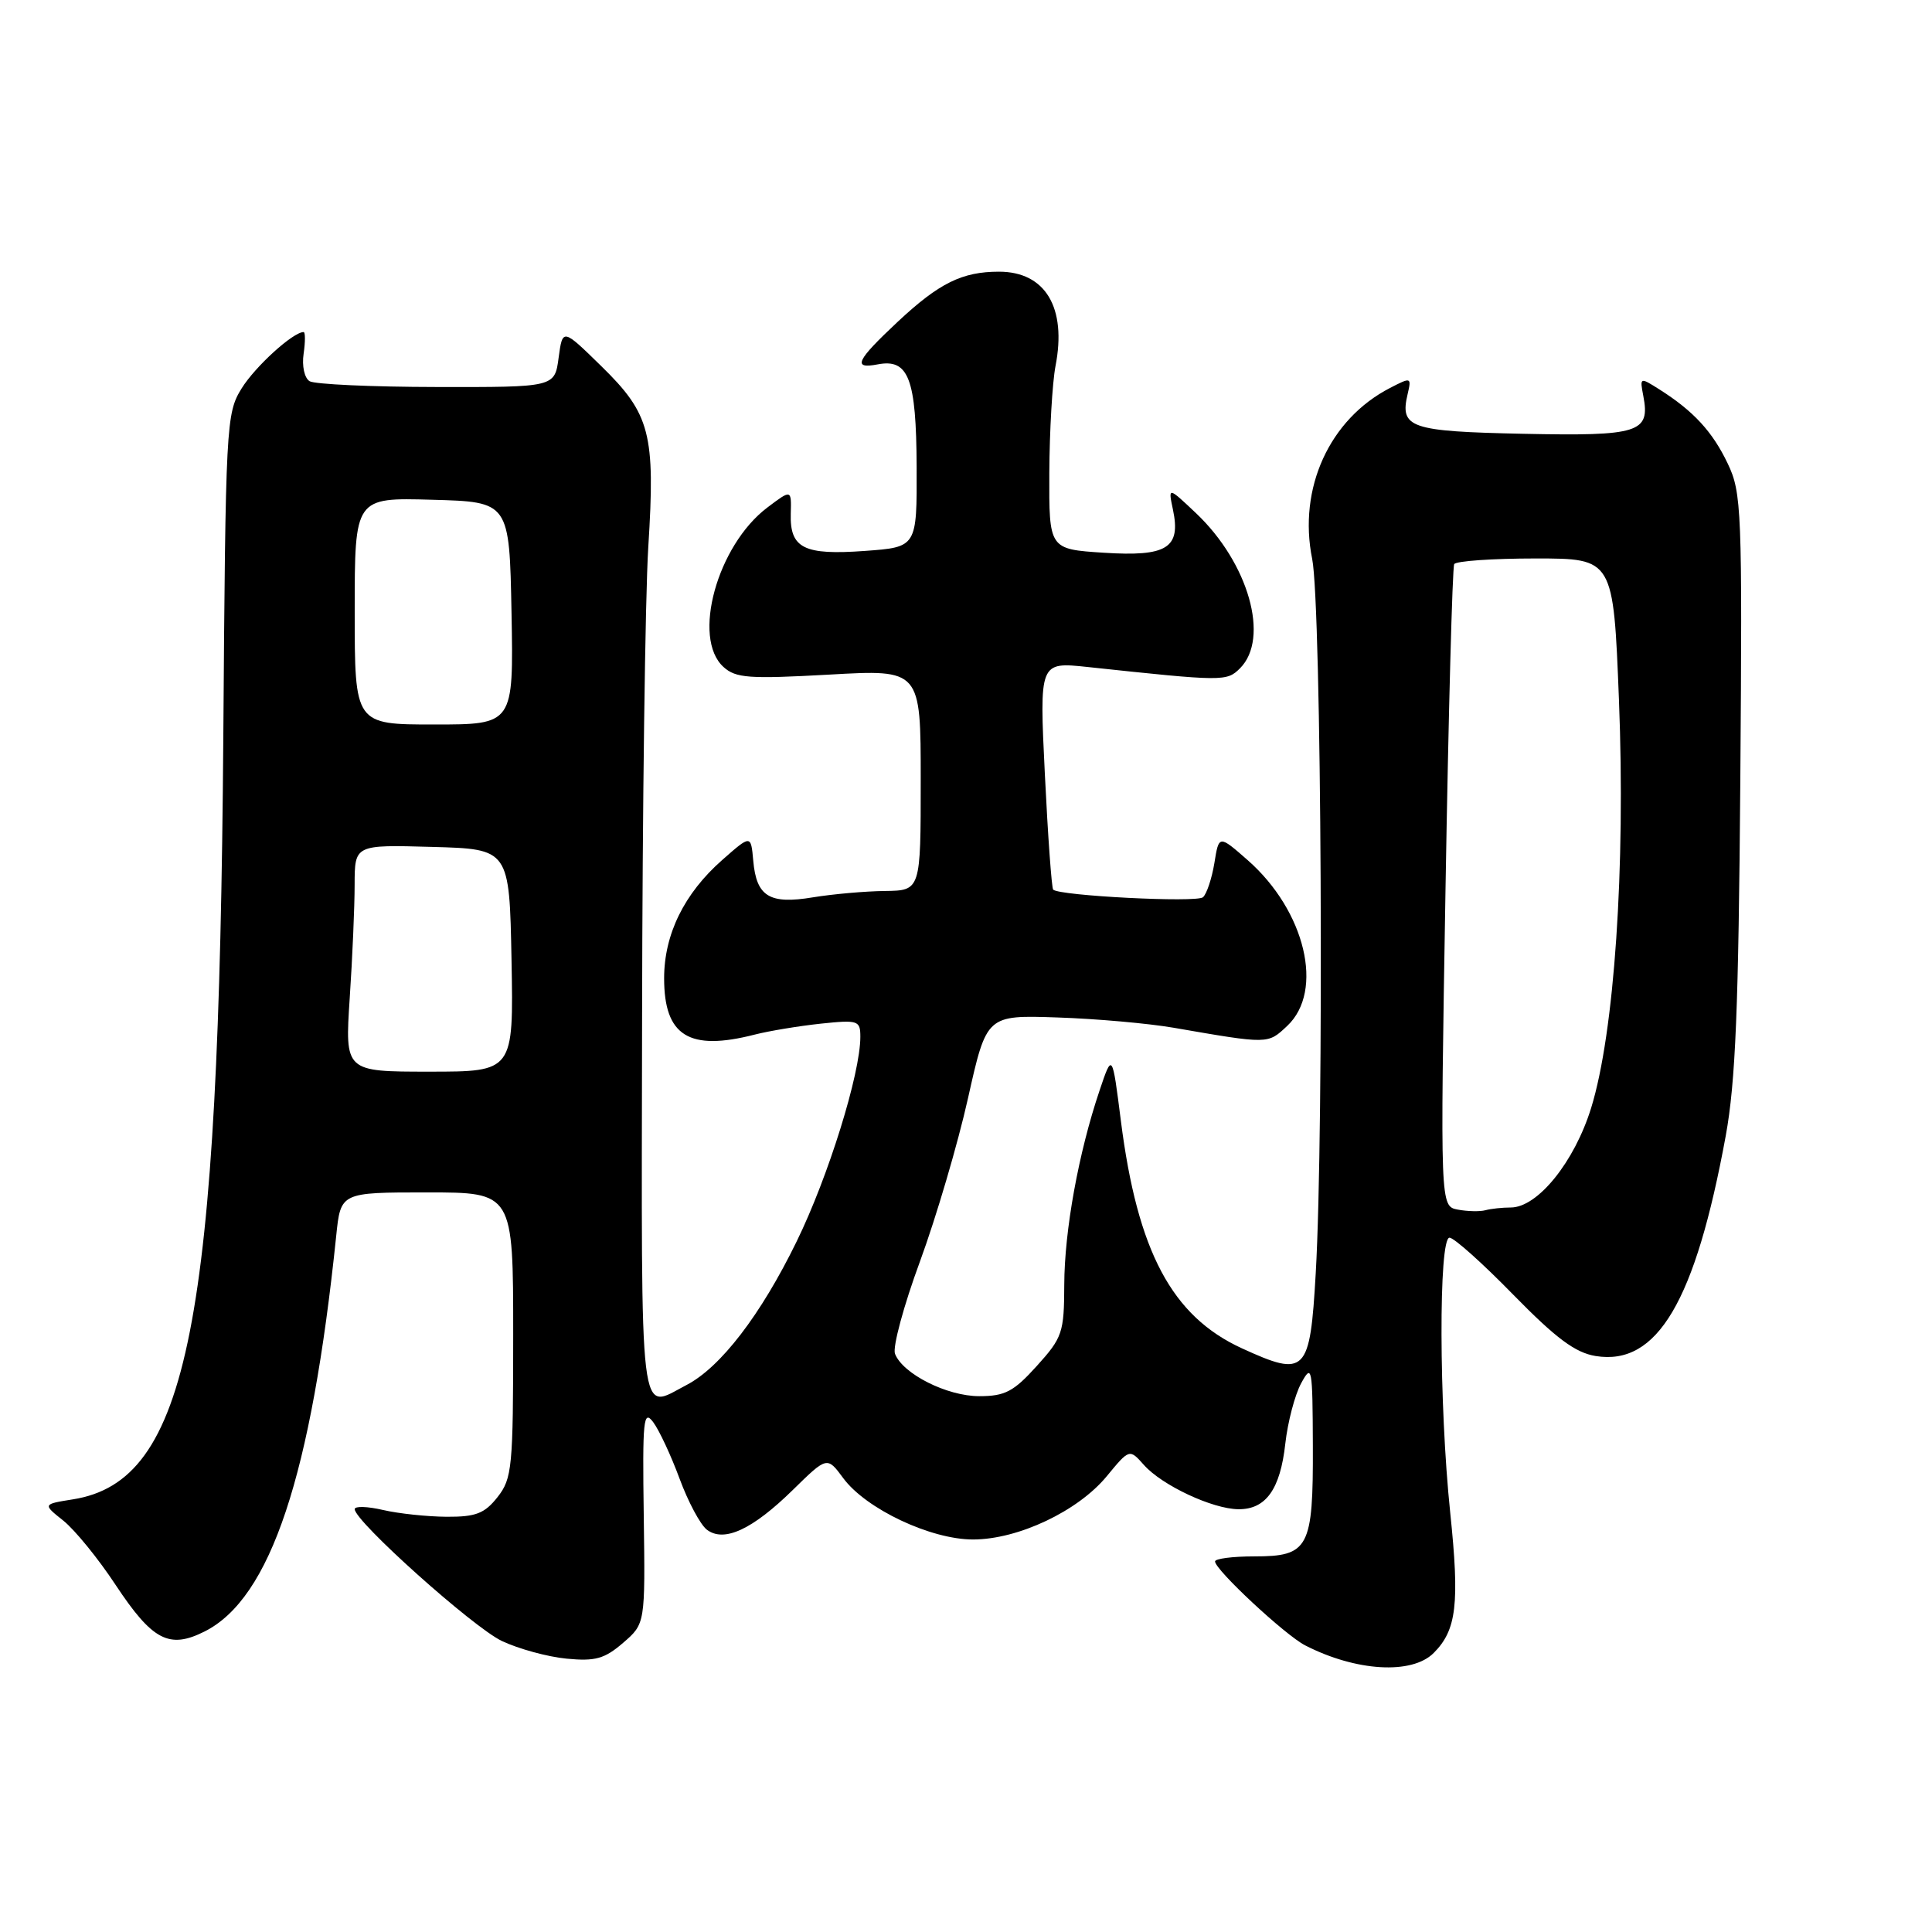 <?xml version="1.0" encoding="UTF-8" standalone="no"?>
<!DOCTYPE svg PUBLIC "-//W3C//DTD SVG 1.1//EN" "http://www.w3.org/Graphics/SVG/1.1/DTD/svg11.dtd" >
<svg xmlns="http://www.w3.org/2000/svg" xmlns:xlink="http://www.w3.org/1999/xlink" version="1.1" viewBox="0 0 256 256">
 <g >
 <path fill="currentColor"
d=" M 189.97 219.03 C 193.01 215.99 193.42 212.51 192.16 200.42 C 190.67 186.11 190.61 164.00 192.07 164.00 C 192.66 164.00 196.46 167.40 200.52 171.56 C 206.19 177.35 208.73 179.24 211.43 179.68 C 219.59 181.01 224.64 172.46 228.67 150.50 C 229.97 143.38 230.37 133.56 230.60 103.50 C 230.87 67.56 230.78 65.28 228.93 61.42 C 226.92 57.20 224.41 54.47 219.88 51.60 C 217.29 49.96 217.27 49.97 217.75 52.48 C 218.68 57.33 217.19 57.80 201.84 57.48 C 186.80 57.16 185.46 56.70 186.52 52.21 C 187.04 49.98 186.98 49.96 184.18 51.41 C 176.14 55.56 171.98 64.72 173.87 74.06 C 175.11 80.17 175.46 149.43 174.34 168.73 C 173.58 181.98 173.03 182.54 164.56 178.66 C 155.28 174.41 150.72 165.83 148.52 148.50 C 147.38 139.50 147.38 139.50 145.69 144.52 C 142.91 152.76 141.04 163.07 141.02 170.25 C 141.00 176.58 140.78 177.24 137.38 181.00 C 134.31 184.40 133.17 185.00 129.75 185.00 C 125.48 185.00 119.62 182.05 118.59 179.38 C 118.26 178.51 119.74 173.00 121.90 167.15 C 124.05 161.29 126.92 151.55 128.27 145.50 C 130.73 134.50 130.73 134.50 140.12 134.82 C 145.28 134.99 152.20 135.61 155.50 136.18 C 168.16 138.37 167.97 138.37 170.56 135.94 C 175.50 131.30 172.97 120.69 165.32 113.97 C 161.51 110.63 161.51 110.63 160.91 114.37 C 160.57 116.42 159.89 118.46 159.40 118.89 C 158.56 119.63 140.36 118.70 139.55 117.88 C 139.35 117.67 138.85 110.79 138.45 102.60 C 137.72 87.70 137.72 87.70 144.11 88.38 C 162.16 90.31 162.54 90.31 164.31 88.55 C 168.28 84.58 165.45 74.60 158.48 68.00 C 154.78 64.50 154.78 64.50 155.42 67.52 C 156.50 72.62 154.64 73.78 146.25 73.24 C 139.00 72.77 139.00 72.77 139.04 62.64 C 139.07 57.06 139.44 50.70 139.86 48.50 C 141.37 40.76 138.52 36.00 132.37 36.00 C 127.49 36.00 124.45 37.50 118.97 42.62 C 113.44 47.80 112.91 48.93 116.31 48.28 C 120.40 47.50 121.41 50.16 121.46 61.85 C 121.50 72.50 121.50 72.50 114.60 73.00 C 106.52 73.59 104.65 72.65 104.78 68.07 C 104.87 64.84 104.87 64.84 101.69 67.24 C 95.03 72.26 91.64 84.56 95.87 88.38 C 97.50 89.86 99.26 89.98 109.87 89.39 C 122.00 88.70 122.00 88.70 122.00 103.35 C 122.00 118.00 122.00 118.00 117.25 118.06 C 114.64 118.09 110.35 118.47 107.73 118.90 C 101.95 119.86 100.23 118.80 99.81 114.05 C 99.50 110.60 99.50 110.60 95.69 113.96 C 90.66 118.39 88.00 123.80 88.00 129.63 C 88.00 137.27 91.30 139.32 100.00 137.09 C 101.92 136.60 105.86 135.95 108.75 135.64 C 113.72 135.12 114.00 135.22 114.00 137.39 C 114.00 142.27 109.76 155.91 105.56 164.50 C 100.81 174.24 95.47 181.19 90.95 183.53 C 84.61 186.81 84.99 189.99 85.08 134.75 C 85.12 107.11 85.49 79.10 85.90 72.50 C 86.85 57.47 86.17 54.86 79.66 48.50 C 74.55 43.50 74.55 43.50 74.02 47.40 C 73.50 51.31 73.50 51.31 57.86 51.28 C 49.26 51.27 41.68 50.92 41.02 50.51 C 40.34 50.09 39.99 48.49 40.23 46.88 C 40.46 45.30 40.46 44.00 40.23 44.00 C 38.83 44.00 33.82 48.56 32.02 51.46 C 29.96 54.79 29.89 56.12 29.59 97.70 C 29.02 175.57 24.95 196.23 9.68 198.67 C 5.65 199.31 5.65 199.31 8.40 201.50 C 9.91 202.71 13.03 206.53 15.32 210.01 C 20.20 217.38 22.42 218.54 27.11 216.18 C 35.86 211.78 41.26 195.55 44.55 163.75 C 45.14 158.00 45.14 158.00 56.57 158.00 C 68.00 158.00 68.00 158.00 68.00 176.87 C 68.00 194.44 67.86 195.91 65.93 198.37 C 64.21 200.55 63.05 201.00 59.18 200.98 C 56.60 200.96 52.81 200.56 50.75 200.08 C 48.69 199.60 47.00 199.55 47.00 199.97 C 47.00 201.58 62.69 215.63 66.50 217.44 C 68.70 218.48 72.56 219.54 75.07 219.78 C 78.89 220.15 80.11 219.80 82.57 217.68 C 85.50 215.15 85.50 215.15 85.30 200.82 C 85.12 188.11 85.26 186.72 86.55 188.44 C 87.35 189.51 88.92 192.88 90.05 195.94 C 91.18 199.00 92.80 202.03 93.66 202.69 C 95.93 204.42 99.68 202.69 105.05 197.43 C 109.60 192.97 109.60 192.97 111.74 195.87 C 114.76 199.95 123.34 204.00 128.95 203.99 C 134.93 203.98 142.84 200.23 146.65 195.61 C 149.66 191.96 149.66 191.96 151.58 194.12 C 153.98 196.82 160.66 199.95 164.10 199.98 C 167.73 200.01 169.64 197.35 170.31 191.29 C 170.63 188.42 171.58 184.82 172.41 183.29 C 173.84 180.66 173.92 181.12 173.96 191.56 C 174.01 205.15 173.43 206.23 166.18 206.23 C 163.33 206.23 161.00 206.53 161.00 206.90 C 161.00 208.01 170.30 216.67 172.94 218.02 C 179.68 221.48 187.08 221.92 189.97 219.03 Z  M 193.17 160.28 C 190.83 159.84 190.83 159.84 191.54 117.67 C 191.93 94.48 192.45 75.16 192.69 74.75 C 192.92 74.34 197.77 74.00 203.45 74.00 C 213.78 74.00 213.78 74.00 214.52 92.75 C 215.40 114.96 213.91 136.85 210.84 146.79 C 208.63 153.95 203.75 160.00 200.18 160.00 C 199.07 160.00 197.56 160.16 196.83 160.36 C 196.10 160.56 194.45 160.52 193.17 160.28 Z  M 46.34 132.25 C 46.70 126.89 46.99 120.12 46.99 117.22 C 47.00 111.93 47.00 111.93 57.25 112.22 C 67.50 112.50 67.50 112.50 67.78 127.25 C 68.05 142.00 68.05 142.00 56.88 142.00 C 45.70 142.00 45.70 142.00 46.34 132.25 Z  M 47.00 80.97 C 47.00 65.93 47.00 65.93 57.25 66.22 C 67.50 66.50 67.50 66.50 67.78 81.25 C 68.05 96.00 68.05 96.00 57.53 96.00 C 47.00 96.00 47.00 96.00 47.00 80.97 Z "/>
</g>
</svg>